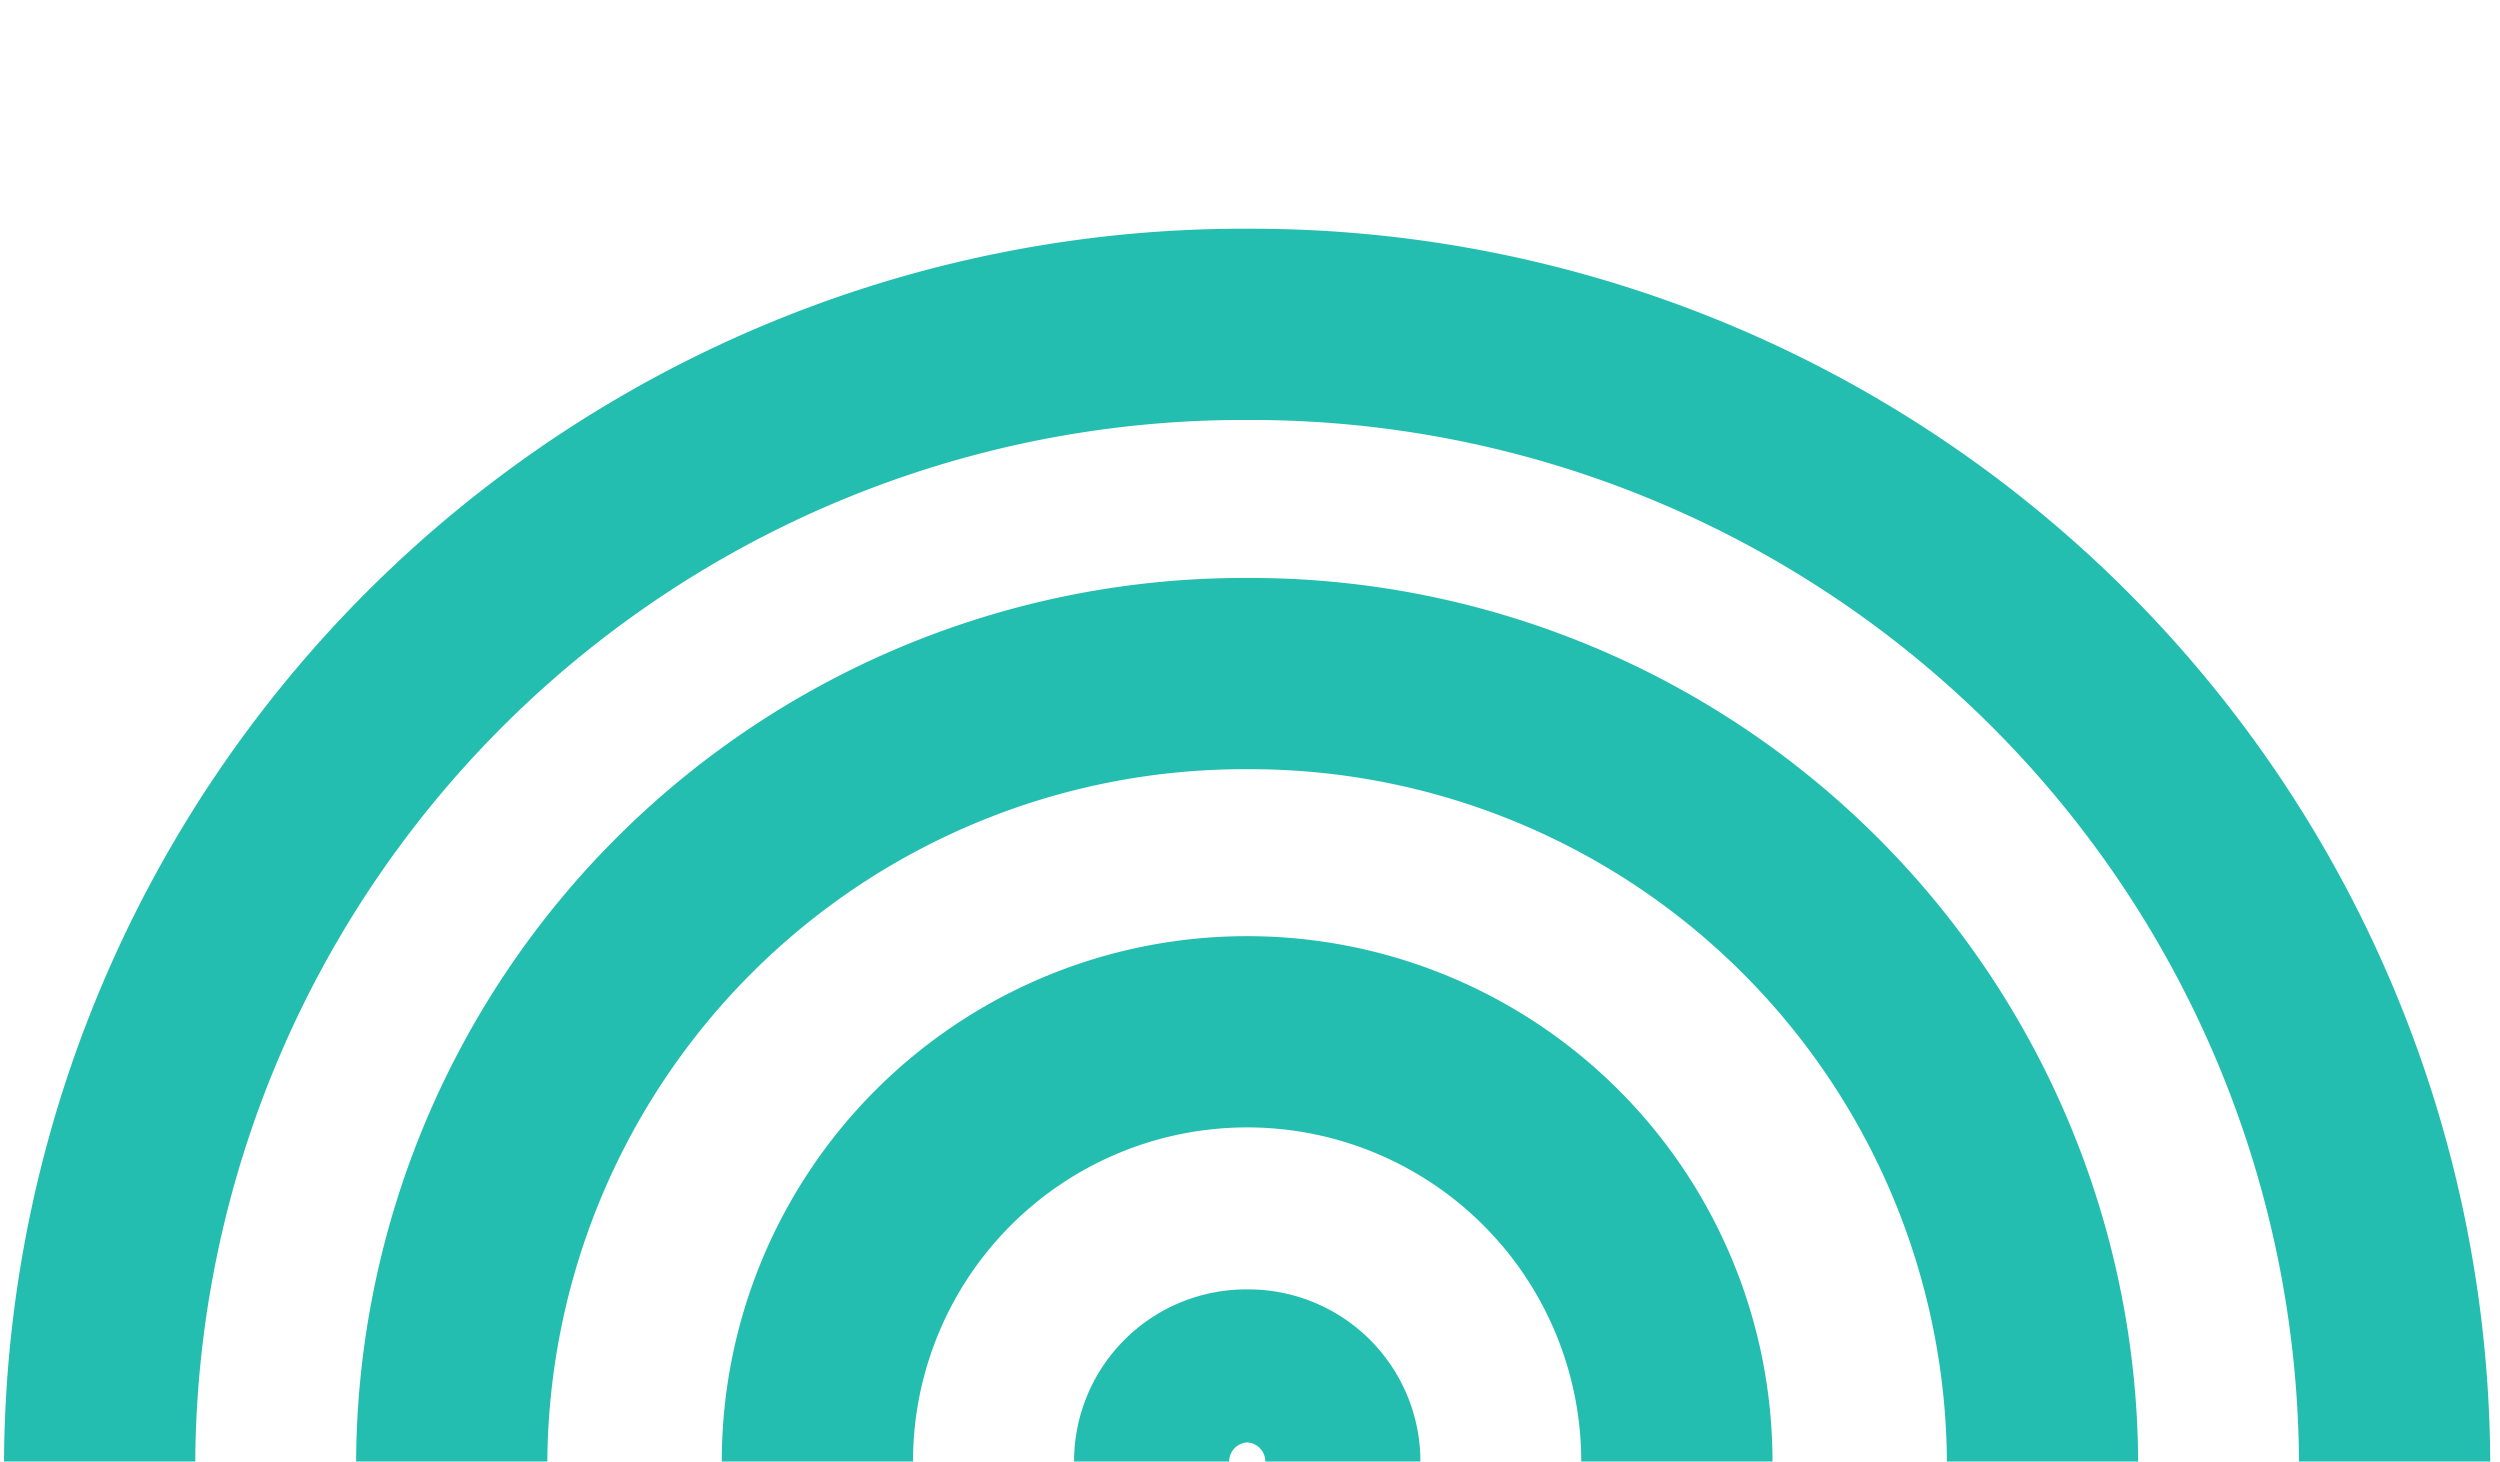 <svg xmlns="http://www.w3.org/2000/svg" xmlns:xlink="http://www.w3.org/1999/xlink" width="13.072" height="7.642" viewBox="0 0 13.072 7.642">
  <defs>
    <clipPath id="clip-path">
      <path id="Caminho_10" data-name="Caminho 10" d="M6.536-7.642A7.637,7.637,0,0,0,0-3.961H0V0H13.072V-3.962A7.639,7.639,0,0,0,6.536-7.642Z" fill="none"/>
    </clipPath>
  </defs>
  <g id="pv_boxdica" transform="translate(0 7.642)">
    <g id="Grupo_8" data-name="Grupo 8" clip-path="url(#clip-path)">
      <g id="Grupo_4" data-name="Grupo 4" transform="translate(0.521 0)">
        <path id="Caminho_6" data-name="Caminho 6" d="M0,0A5.98,5.98,0,0,0,6,5.946,5.979,5.979,0,0,0,12,0,5.979,5.979,0,0,0,6-5.946,5.98,5.98,0,0,0,0,0Z" fill="none" stroke="#24beb0" stroke-width="1"/>
      </g>
      <g id="Grupo_5" data-name="Grupo 5" transform="translate(2.362)">
        <path id="Caminho_7" data-name="Caminho 7" d="M0,0A4.144,4.144,0,0,0,4.159,4.12,4.144,4.144,0,0,0,8.318,0,4.144,4.144,0,0,0,4.159-4.12,4.144,4.144,0,0,0,0,0Z" fill="none" stroke="#24beb0" stroke-width="1"/>
      </g>
      <g id="Grupo_6" data-name="Grupo 6" transform="translate(4.274 0)">
        <path id="Caminho_8" data-name="Caminho 8" d="M0,0A2.238,2.238,0,0,0,2.247,2.224,2.238,2.238,0,0,0,4.494,0,2.247,2.247,0,0,0,0,0Z" fill="none" stroke="#24beb0" stroke-width="1"/>
      </g>
      <g id="Grupo_7" data-name="Grupo 7" transform="translate(6.116 0)">
        <path id="Caminho_9" data-name="Caminho 9" d="M0,0A.4.4,0,0,0,.405.4.4.4,0,0,0,.811,0,.4.4,0,0,0,.405-.4.4.4,0,0,0,0,0Z" fill="none" stroke="#24beb0" stroke-width="1"/>
      </g>
    </g>
  </g>
</svg>

